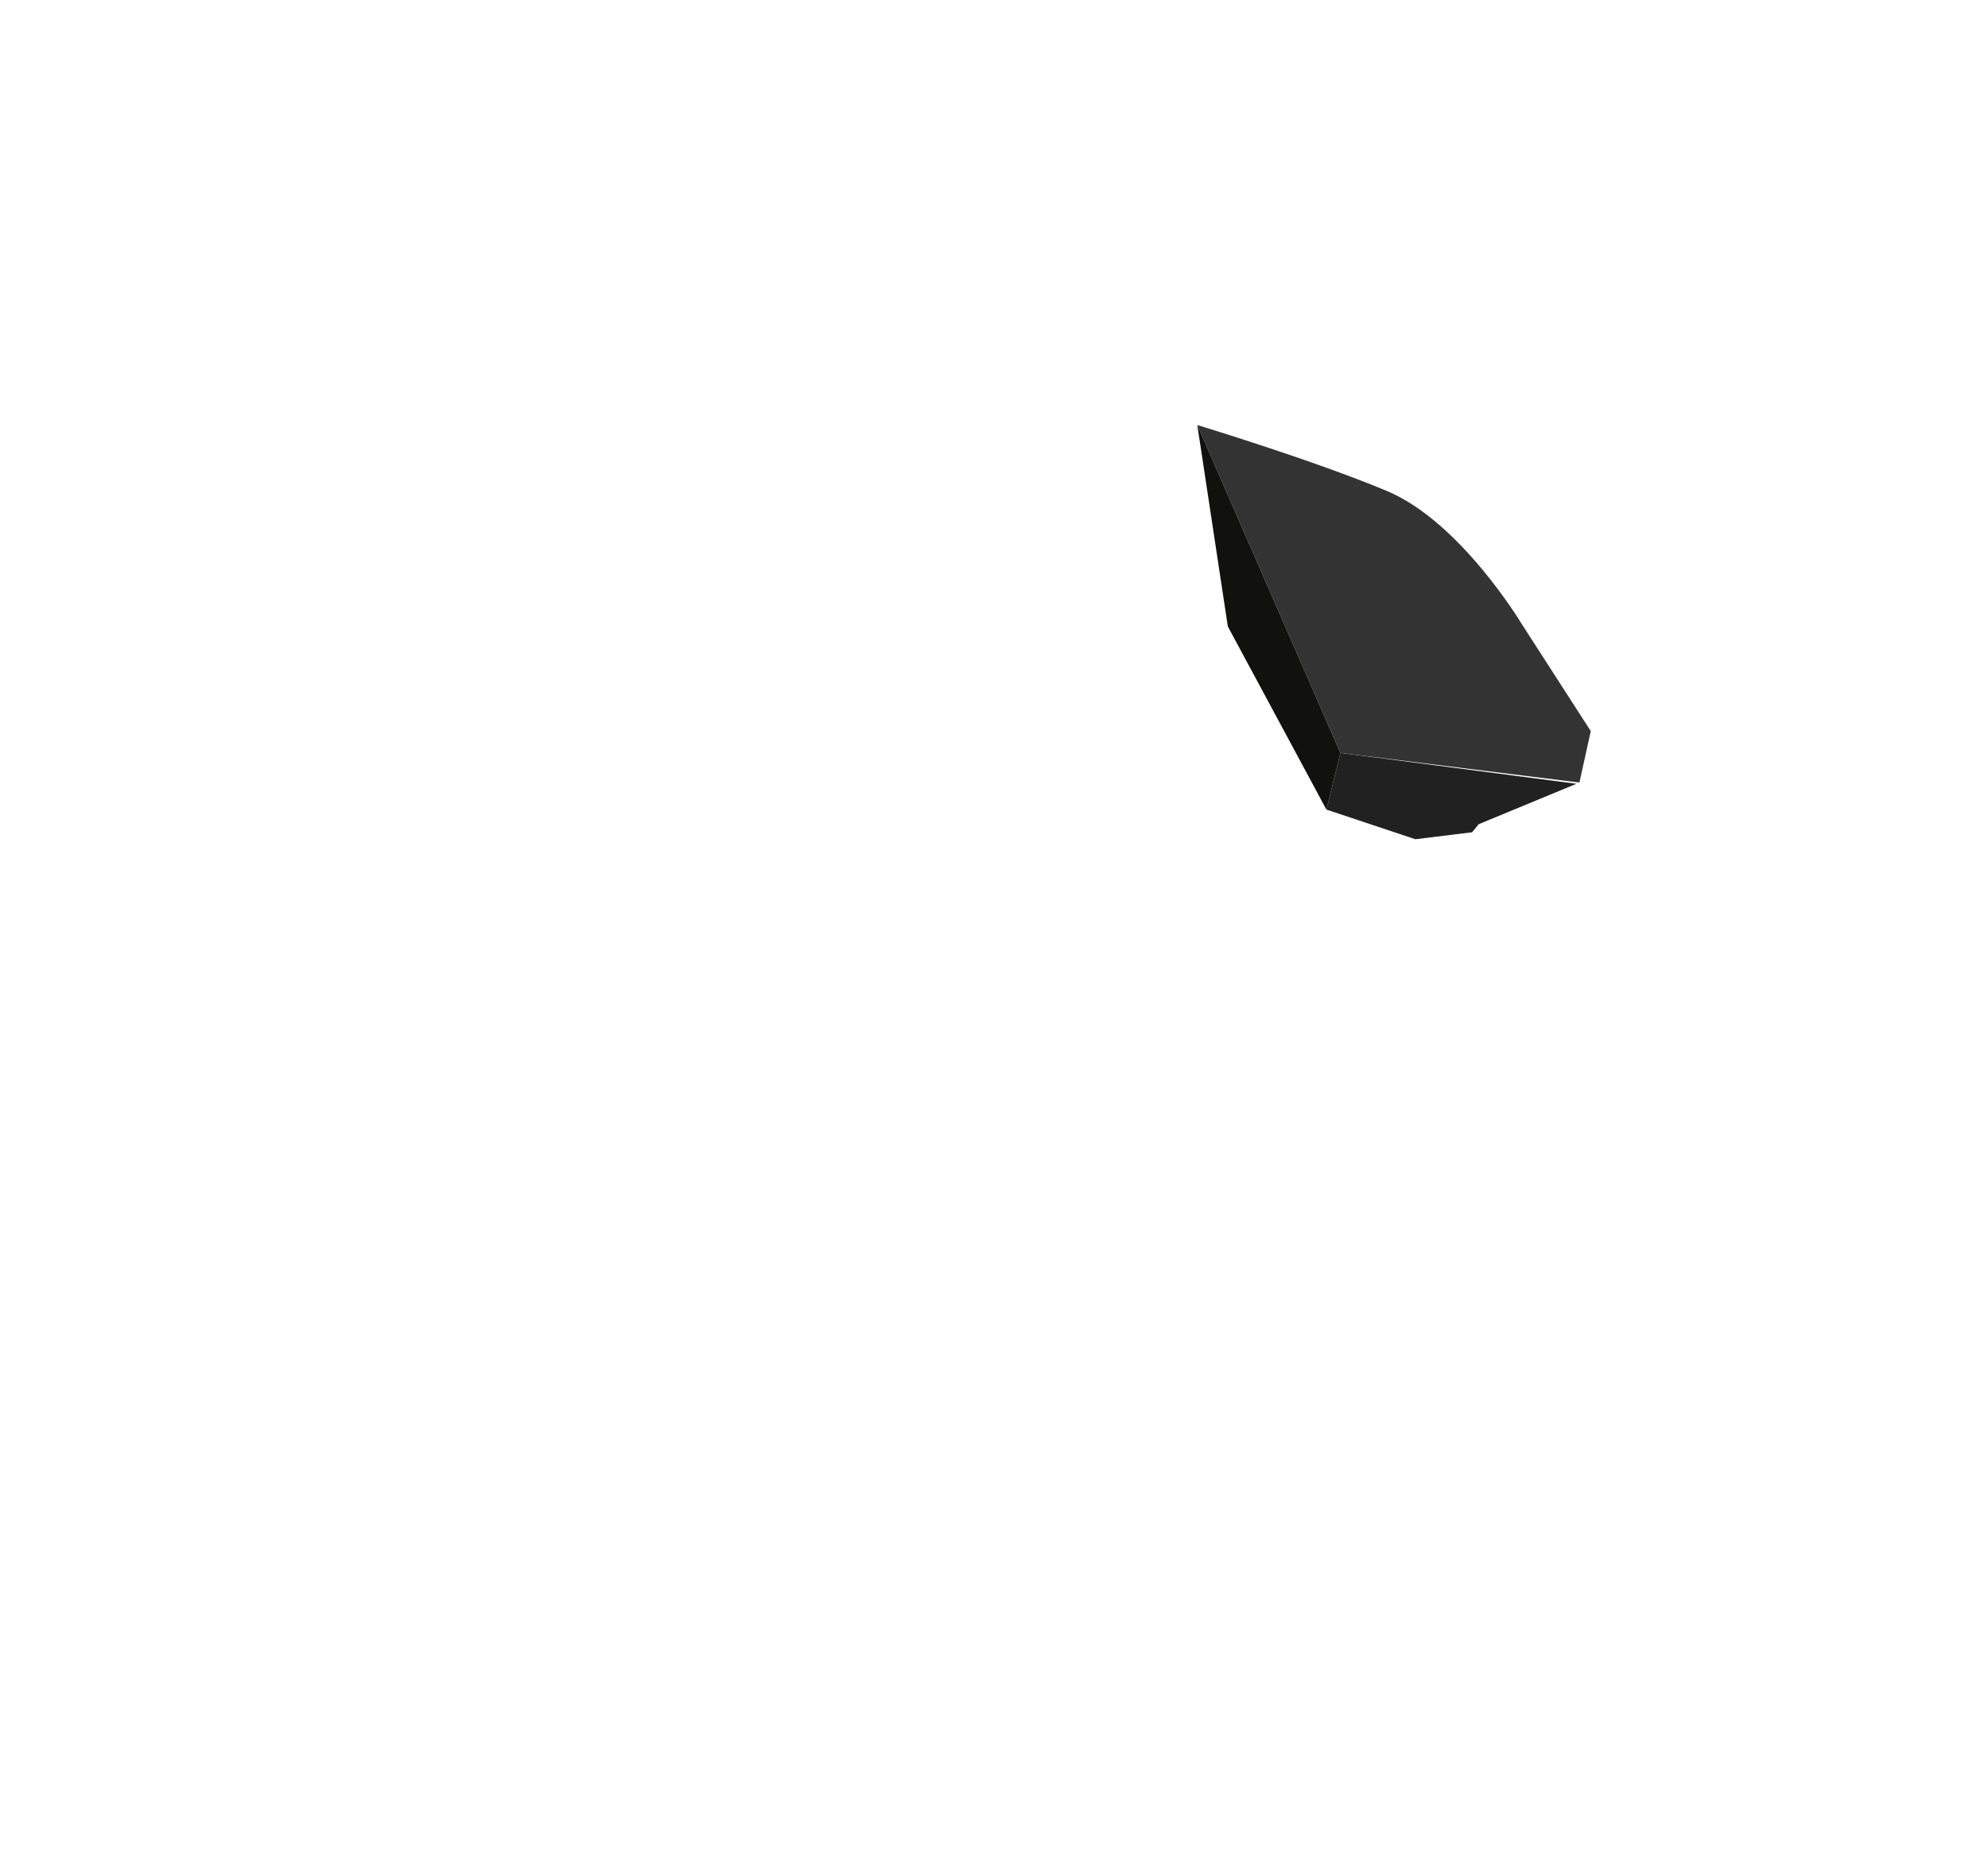 <?xml version="1.0" encoding="utf-8"?>
<!-- Generator: Adobe Illustrator 26.3.1, SVG Export Plug-In . SVG Version: 6.00 Build 0)  -->
<svg version="1.1" baseProfile="tiny" id="Ebene_1" xmlns="http://www.w3.org/2000/svg" xmlns:xlink="http://www.w3.org/1999/xlink"
	 x="0px" y="0px" width="1920px" height="1800px" viewBox="0 0 1920 1800" overflow="visible" xml:space="preserve">
<g>
	<path fill="#333333" d="M1156.346,410.5l138.182,316.632l230.865,28.632l10.954-49.684l-67.214-104.303
		c0,0-58.739-97.825-129.422-127.492C1269.027,444.617,1156.346,410.5,1156.346,410.5z"/>
	<polygon fill="#212121" points="1522.514,756.953 1294.527,727.132 1281.046,781.868 1366.989,810.5 1421.756,803.763 
		1428.125,795.989 	"/>
	<polygon fill="#111110" points="1281.046,781.868 1185.836,605.026 1156.346,410.5 1294.527,727.132 	"/>
</g>
</svg>
